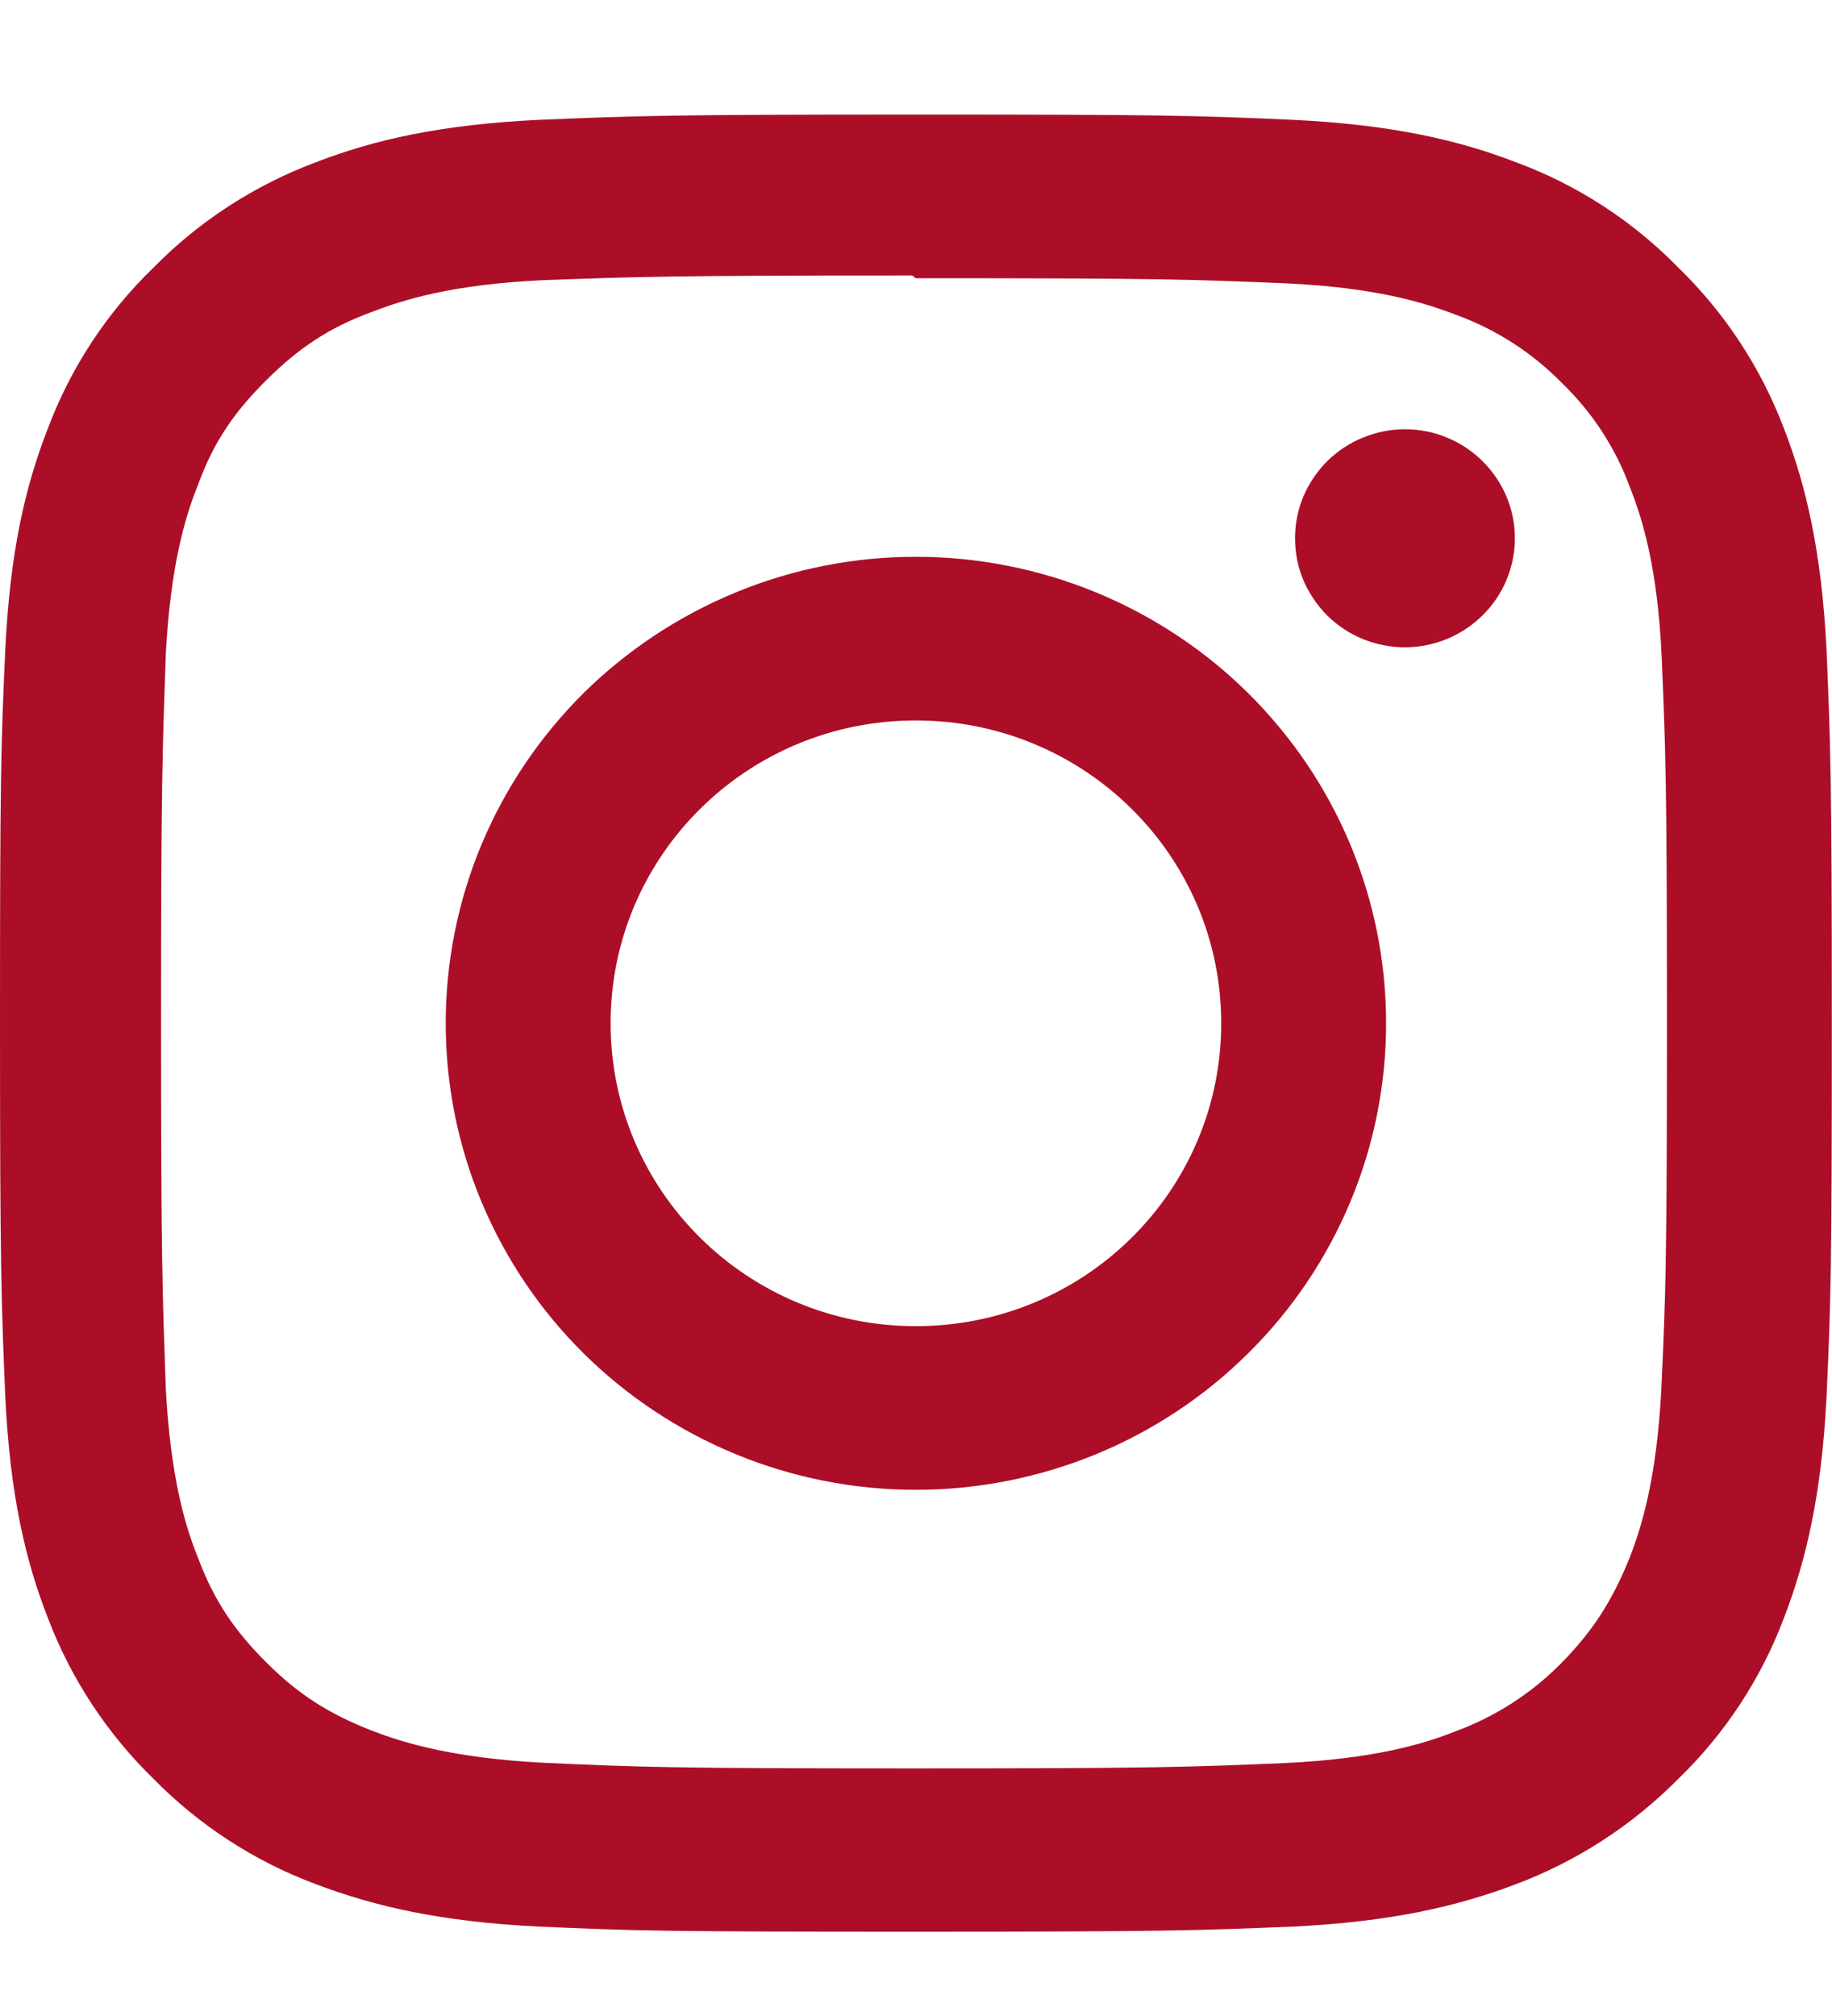 <svg width="10" height="11" viewBox="0 0 10 11" fill="none" xmlns="http://www.w3.org/2000/svg">
<path d="M4.999 0.625C3.64 0.625 3.471 0.632 2.939 0.654C2.405 0.68 2.044 0.762 1.725 0.885C1.391 1.01 1.089 1.205 0.84 1.458C0.584 1.705 0.387 2.004 0.262 2.336C0.138 2.652 0.055 3.01 0.029 3.54C0.005 4.067 0 4.235 0 5.583C0 6.93 0.007 7.098 0.029 7.626C0.055 8.154 0.138 8.514 0.262 8.83C0.388 9.161 0.585 9.46 0.84 9.708C1.089 9.961 1.391 10.157 1.725 10.281C2.044 10.402 2.407 10.486 2.939 10.512C3.471 10.536 3.64 10.54 4.999 10.54C6.358 10.54 6.528 10.534 7.06 10.512C7.592 10.486 7.955 10.402 8.274 10.281C8.607 10.156 8.909 9.96 9.159 9.708C9.415 9.461 9.612 9.161 9.737 8.83C9.859 8.514 9.943 8.154 9.97 7.626C9.994 7.098 9.999 6.93 9.999 5.583C9.999 4.235 9.992 4.067 9.97 3.54C9.943 3.012 9.859 2.65 9.737 2.336C9.611 2.005 9.414 1.705 9.159 1.458C8.91 1.204 8.608 1.008 8.274 0.885C7.955 0.762 7.592 0.68 7.06 0.654C6.527 0.63 6.358 0.625 4.999 0.625ZM4.999 1.518C6.334 1.518 6.493 1.524 7.021 1.546C7.508 1.569 7.772 1.65 7.948 1.718C8.166 1.797 8.363 1.924 8.525 2.089C8.69 2.248 8.818 2.443 8.897 2.659C8.966 2.833 9.047 3.096 9.07 3.578C9.092 4.101 9.099 4.26 9.099 5.583C9.099 6.906 9.092 7.065 9.068 7.588C9.042 8.07 8.961 8.333 8.892 8.508C8.797 8.74 8.692 8.903 8.518 9.079C8.355 9.243 8.158 9.369 7.941 9.448C7.768 9.517 7.499 9.597 7.01 9.62C6.48 9.642 6.324 9.649 4.986 9.649C3.647 9.649 3.492 9.642 2.961 9.618C2.474 9.592 2.206 9.511 2.03 9.443C1.792 9.35 1.629 9.245 1.455 9.072C1.279 8.897 1.167 8.731 1.081 8.5C1.011 8.328 0.931 8.062 0.905 7.577C0.887 7.058 0.879 6.896 0.879 5.576C0.879 4.255 0.887 4.094 0.905 3.568C0.931 3.083 1.011 2.818 1.081 2.645C1.167 2.409 1.279 2.248 1.455 2.073C1.629 1.901 1.792 1.789 2.03 1.702C2.206 1.634 2.467 1.553 2.956 1.529C3.486 1.51 3.643 1.503 4.979 1.503L4.999 1.518ZM4.999 3.038C4.662 3.038 4.328 3.104 4.017 3.232C3.706 3.36 3.423 3.547 3.184 3.783C2.946 4.02 2.757 4.3 2.628 4.609C2.499 4.918 2.433 5.249 2.433 5.583C2.433 5.918 2.499 6.249 2.628 6.557C2.757 6.866 2.946 7.147 3.184 7.383C3.423 7.62 3.706 7.807 4.017 7.935C4.328 8.063 4.662 8.129 4.999 8.129C5.336 8.129 5.67 8.063 5.982 7.935C6.293 7.807 6.576 7.62 6.814 7.383C7.053 7.147 7.242 6.866 7.371 6.557C7.5 6.249 7.566 5.918 7.566 5.583C7.566 5.249 7.5 4.918 7.371 4.609C7.242 4.3 7.053 4.02 6.814 3.783C6.576 3.547 6.293 3.36 5.982 3.232C5.67 3.104 5.336 3.038 4.999 3.038V3.038ZM4.999 7.236C4.078 7.236 3.333 6.497 3.333 5.583C3.333 4.67 4.078 3.931 4.999 3.931C5.921 3.931 6.666 4.67 6.666 5.583C6.666 6.497 5.921 7.236 4.999 7.236ZM8.269 2.937C8.269 3.094 8.206 3.246 8.093 3.357C7.98 3.469 7.828 3.532 7.668 3.532C7.59 3.532 7.512 3.516 7.439 3.487C7.366 3.457 7.3 3.413 7.244 3.358C7.189 3.302 7.145 3.237 7.114 3.165C7.084 3.093 7.069 3.015 7.069 2.937C7.069 2.859 7.084 2.782 7.114 2.71C7.145 2.637 7.189 2.572 7.244 2.517C7.3 2.461 7.366 2.418 7.439 2.388C7.512 2.358 7.59 2.342 7.668 2.342C7.999 2.342 8.269 2.609 8.269 2.937V2.937Z" fill="#AC0E28"/>
</svg>
